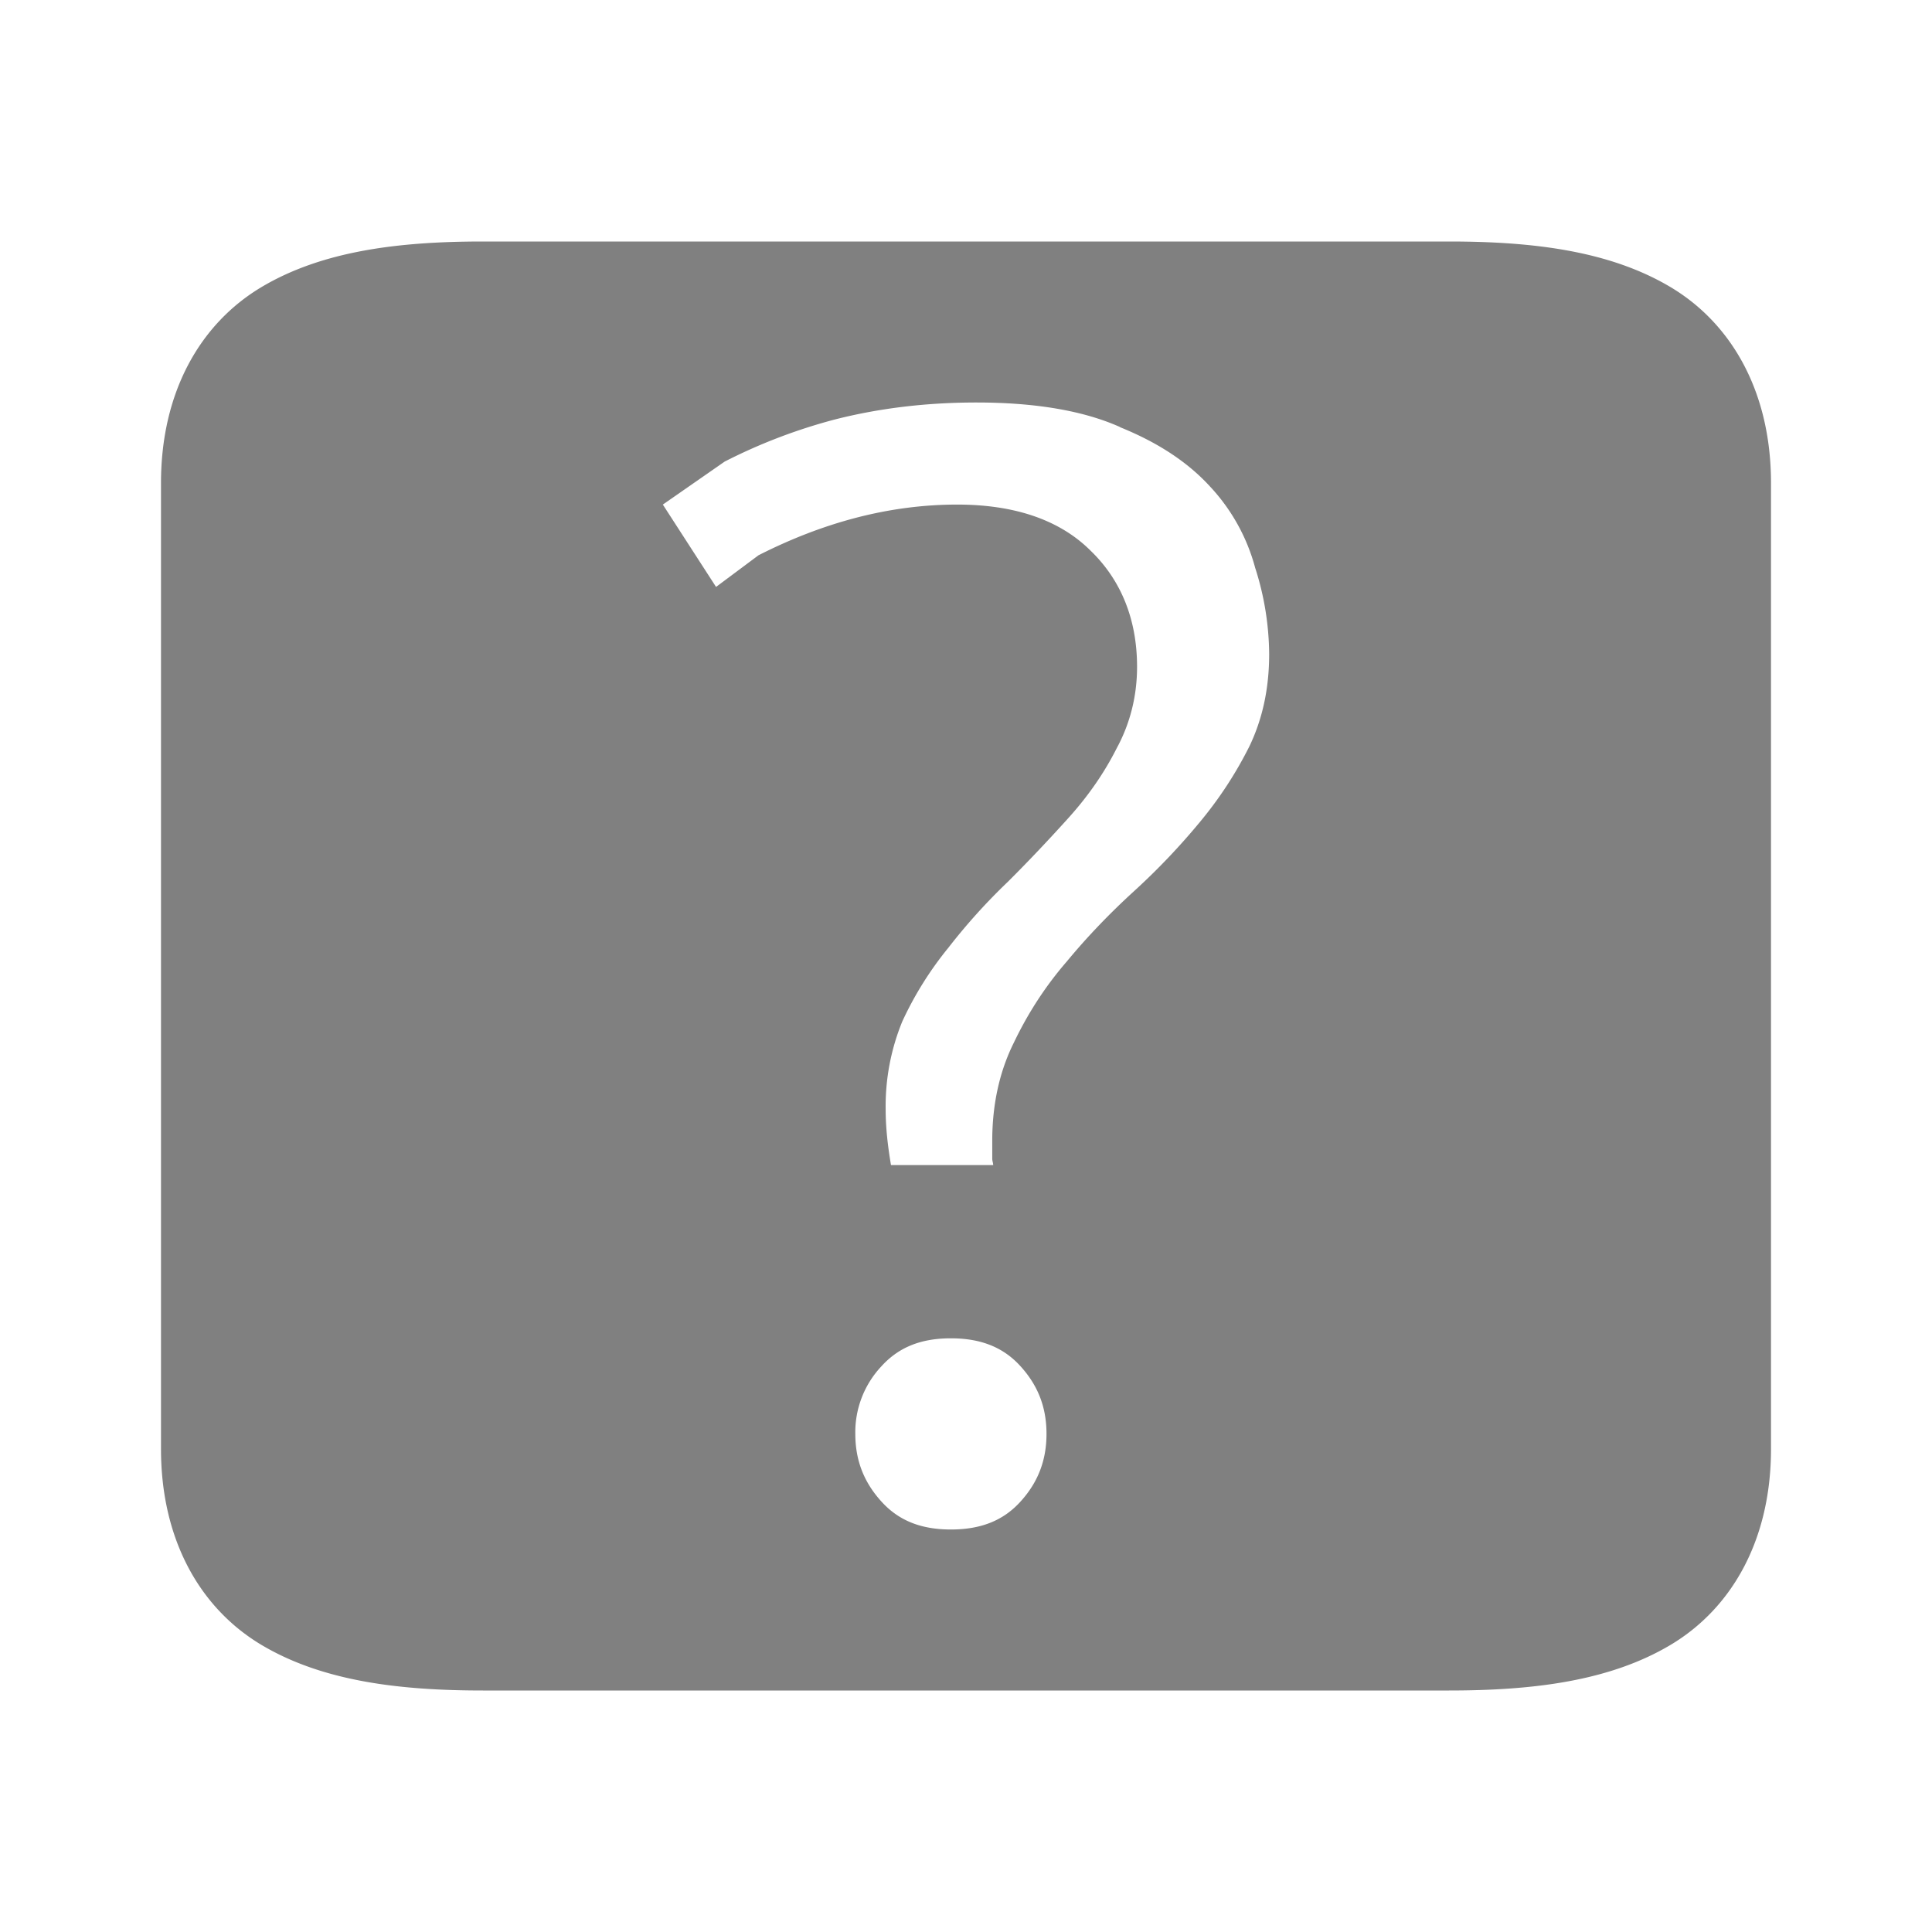 <?xml version="1.0" encoding="UTF-8" standalone="no"?>
<svg
   viewBox="0 0 24 24"
   height="24"
   id="svg7384"
   version="1.1"
   width="24"
   sodipodi:docname="missing-filled.svg"
   inkscape:version="1.2 (1:1.2.1+202207142221+cd75a1ee6d)"
   xmlns:inkscape="http://www.inkscape.org/namespaces/inkscape"
   xmlns:sodipodi="http://sodipodi.sourceforge.net/DTD/sodipodi-0.dtd"
   xmlns="http://www.w3.org/2000/svg"
   xmlns:svg="http://www.w3.org/2000/svg"
   xmlns:rdf="http://www.w3.org/1999/02/22-rdf-syntax-ns#"
   xmlns:cc="http://creativecommons.org/ns#"
   xmlns:dc="http://purl.org/dc/elements/1.1/">
  <sodipodi:namedview
     id="namedview23"
     pagecolor="#ffffff"
     bordercolor="#666666"
     borderopacity="1.0"
     inkscape:pageshadow="2"
     inkscape:pageopacity="0.0"
     inkscape:pagecheckerboard="0"
     showgrid="true"
     inkscape:zoom="9.8994949"
     inkscape:cx="-8.93985"
     inkscape:cy="8.93985"
     inkscape:window-width="1920"
     inkscape:window-height="1016"
     inkscape:window-x="0"
     inkscape:window-y="0"
     inkscape:window-maximized="1"
     inkscape:current-layer="svg7384"
     inkscape:showpageshadow="2"
     inkscape:deskcolor="#d1d1d1">
    <inkscape:grid
       type="xygrid"
       id="grid902" />
  </sodipodi:namedview>
  <defs
     id="defs7386">
    <linearGradient
       id="linearGradient5606"
       inkscape:swatch="solid">
      <stop
         id="stop5608"
         offset="0"
         style="stop-color:#000000;stop-opacity:1;" />
    </linearGradient>
    <linearGradient
       id="linearGradient4526"
       inkscape:swatch="solid">
      <stop
         id="stop4528"
         offset="0"
         style="stop-color:#ffffff;stop-opacity:1;" />
    </linearGradient>
    <linearGradient
       id="linearGradient3600-4"
       inkscape:swatch="gradient">
      <stop
         id="stop3602-7"
         offset="0"
         style="stop-color:#f4f4f4;stop-opacity:1" />
      <stop
         id="stop3604-6"
         offset="1"
         style="stop-color:#dbdbdb;stop-opacity:1" />
    </linearGradient>
  </defs>
  <path
     id="path3446"
     style="color:#000000;fill:#808080;fill-opacity:1;-inkscape-stroke:none"
     d="M 6 3 C 4.958 3 4.002 3.115 3.242 3.57 C 2.483 4.026 2 4.875 2 6 L 2 18 C 2 19.125 2.483 19.974 3.242 20.43 C 4.002 20.885 4.958 21 6 21 L 18 21 C 19.042 21 19.998 20.885 20.758 20.43 C 21.517 19.974 22 19.125 22 18 L 22 6 C 22 4.875 21.517 4.026 20.758 3.57 C 19.998 3.115 19.042 3 18 3 L 6 3 z M 12.129 5 L 12.131 5 C 12.869 5 13.465 5.104 13.914 5.305 L 13.914 5.307 C 14.387 5.498 14.756 5.743 15.029 6.041 A 2.38 2.38 0 0 1 15.592 7.053 L 15.592 7.057 L 15.594 7.059 A 3.57 3.57 0 0 1 15.766 8.125 C 15.766 8.556 15.682 8.934 15.521 9.27 C 15.355 9.602 15.151 9.916 14.906 10.211 A 8.436 8.436 0 0 1 14.09 11.068 C 13.783 11.348 13.502 11.641 13.248 11.949 L 13.246 11.951 C 12.988 12.25 12.771 12.583 12.596 12.949 C 12.415 13.311 12.326 13.722 12.326 14.174 L 12.326 14.393 C 12.326 14.421 12.337 14.446 12.338 14.473 L 11.068 14.473 C 11.031 14.25 11.002 14.022 11.002 13.779 A 2.775 2.775 0 0 1 11.209 12.688 A 4.27 4.27 0 0 1 11.783 11.771 L 11.785 11.768 A 7.458 7.458 0 0 1 12.523 10.951 C 12.789 10.686 13.04 10.419 13.279 10.154 C 13.523 9.882 13.719 9.598 13.871 9.297 C 14.039 8.988 14.125 8.646 14.125 8.283 C 14.125 7.701 13.93 7.21 13.549 6.842 C 13.163 6.456 12.599 6.268 11.891 6.268 C 11.048 6.268 10.225 6.49 9.422 6.898 L 8.895 7.291 L 8.234 6.268 L 9.002 5.734 A 6.829 6.829 0 0 1 10.363 5.213 C 10.917 5.071 11.507 5 12.129 5 z M 11.812 16.625 C 12.192 16.625 12.47 16.741 12.68 16.975 C 12.897 17.215 13 17.486 13 17.812 C 13 18.137 12.897 18.41 12.68 18.65 C 12.469 18.885 12.192 19 11.812 19 C 11.433 19 11.157 18.884 10.947 18.65 C 10.73 18.41 10.625 18.138 10.625 17.812 A 1.196 1.196 0 0 1 10.947 16.975 C 11.158 16.741 11.432 16.625 11.812 16.625 z " />
  <g
     id="layer9"
     label="status"
     style="display:inline;fill:#808080;fill-opacity:1;stroke-width:0.809"
     transform="matrix(1.236,0,0,1.236,-681.545,257.977)" />
  <g
     id="layer2"
     style="display:inline;fill:#808080;fill-opacity:1;stroke-width:0.809"
     transform="matrix(1.236,0,0,1.236,-383.652,-195.659)" />
  <g
     id="g1812"
     style="display:inline;fill:#808080;fill-opacity:1;stroke-width:0.809"
     transform="matrix(1.236,0,0,1.236,-383.652,-195.659)" />
  <g
     id="g6217"
     style="display:inline;fill:#808080;fill-opacity:1;stroke-width:0.809"
     transform="matrix(1.236,0,0,1.236,-383.652,-195.659)" />
  <g
     id="layer3"
     style="display:inline;fill:#808080;fill-opacity:1;stroke-width:0.809"
     transform="matrix(1.236,0,0,1.236,-383.652,-195.659)" />
  <g
     id="g1833"
     style="display:inline;fill:#808080;fill-opacity:1;stroke-width:0.809"
     transform="matrix(1.236,0,0,1.236,-383.652,-195.659)" />
  <g
     id="layer1"
     style="display:inline;fill:#808080;fill-opacity:1;stroke-width:0.809"
     transform="matrix(1.236,0,0,1.236,-383.652,-195.659)" />
</svg>
